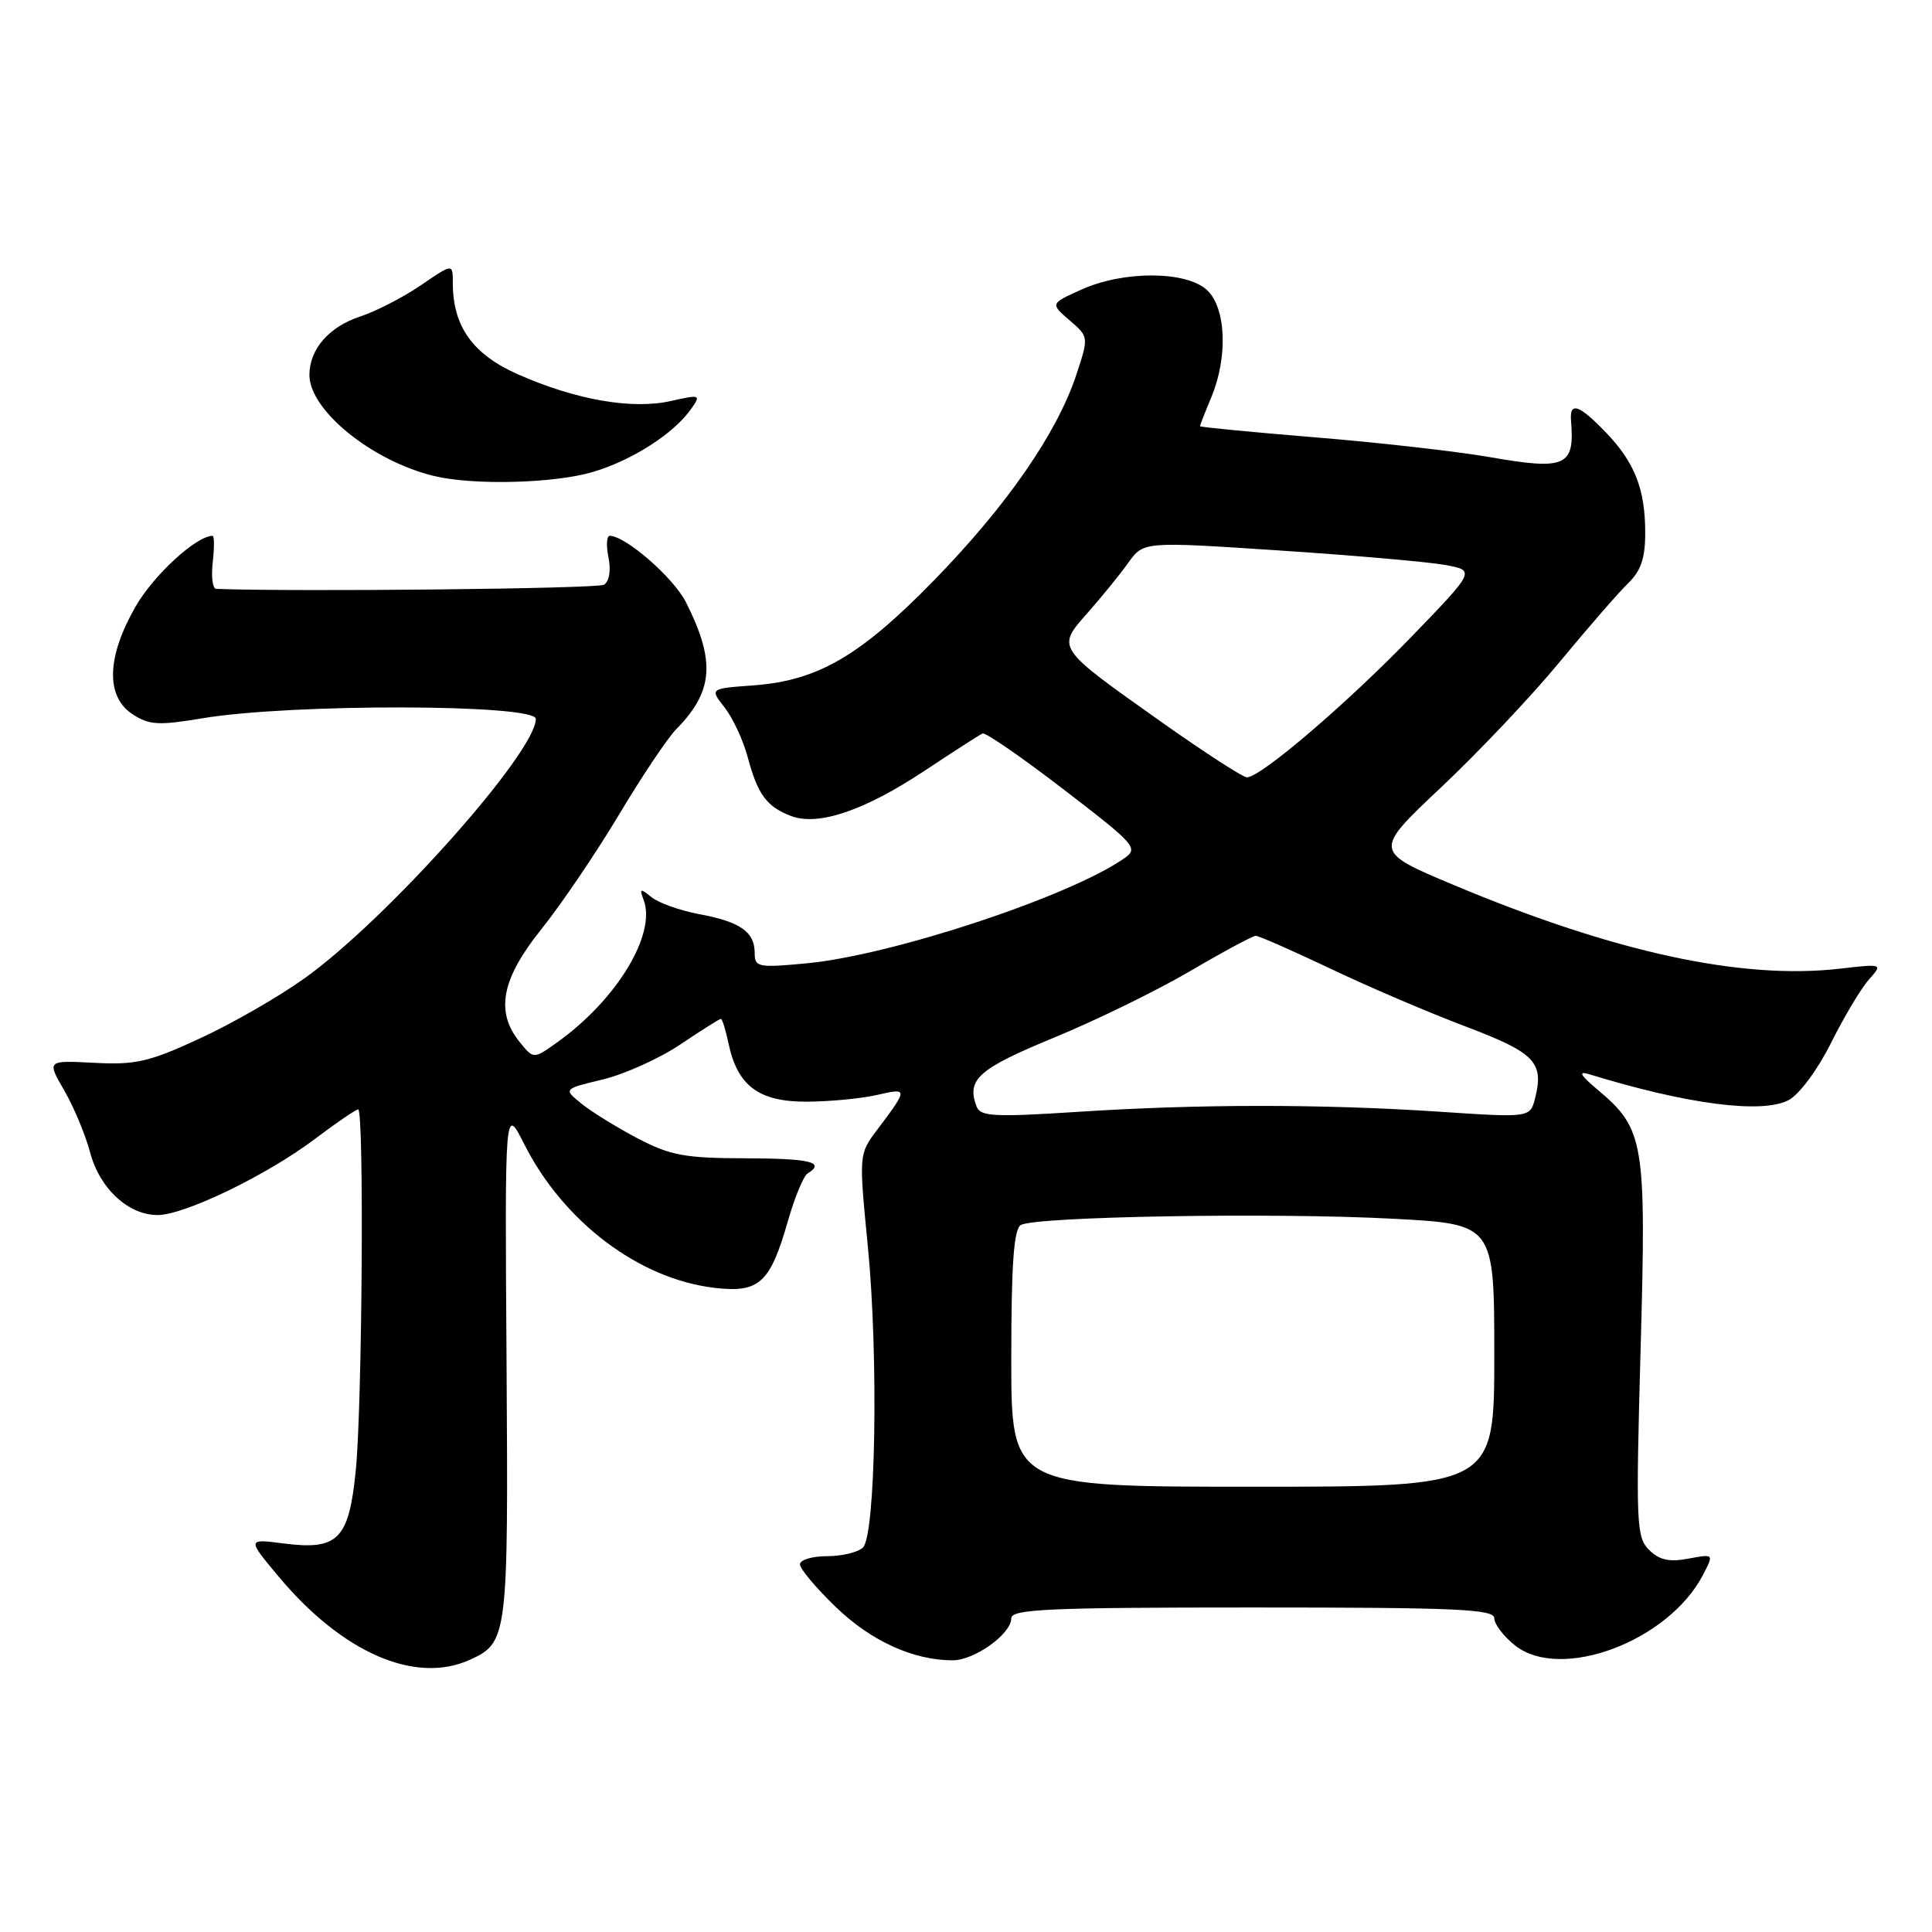 <?xml version="1.0" encoding="UTF-8" standalone="no"?>
<!DOCTYPE svg PUBLIC "-//W3C//DTD SVG 1.1//EN" "http://www.w3.org/Graphics/SVG/1.1/DTD/svg11.dtd" >
<svg xmlns="http://www.w3.org/2000/svg" xmlns:xlink="http://www.w3.org/1999/xlink" version="1.1" viewBox="0 0 256 256">
 <g >
 <path fill="currentColor"
d=" M 62.26 219.93 C 67.28 217.64 67.36 216.98 67.12 180.50 C 66.89 146.50 66.89 146.50 69.46 151.60 C 74.64 161.88 84.66 169.46 94.63 170.64 C 100.60 171.35 102.04 170.04 104.40 161.80 C 105.29 158.67 106.47 155.83 107.01 155.49 C 109.43 154.00 107.37 153.50 98.75 153.48 C 90.73 153.46 88.84 153.11 84.49 150.84 C 81.74 149.39 78.39 147.33 77.06 146.25 C 74.64 144.29 74.64 144.29 79.89 143.03 C 82.78 142.33 87.41 140.24 90.17 138.38 C 92.94 136.52 95.35 135.00 95.52 135.00 C 95.70 135.00 96.15 136.46 96.53 138.25 C 97.72 143.90 100.55 146.00 106.92 145.98 C 109.99 145.96 114.18 145.56 116.24 145.08 C 120.35 144.13 120.35 144.23 116.22 149.72 C 113.80 152.94 113.80 152.94 115.00 165.22 C 116.42 179.78 116.03 203.38 114.35 205.05 C 113.72 205.68 111.58 206.20 109.60 206.20 C 107.62 206.20 106.00 206.69 106.00 207.28 C 106.00 207.88 108.14 210.43 110.76 212.95 C 115.42 217.45 121.03 220.00 126.23 220.00 C 129.13 220.00 134.00 216.51 134.00 214.43 C 134.00 213.22 138.95 213.00 166.00 213.00 C 193.05 213.00 198.00 213.22 198.00 214.43 C 198.00 215.21 199.24 216.83 200.75 218.03 C 206.82 222.83 221.08 217.48 225.65 208.69 C 227.11 205.89 227.11 205.89 223.71 206.53 C 221.16 207.01 219.86 206.71 218.50 205.36 C 216.82 203.68 216.75 201.86 217.39 178.76 C 218.15 151.16 217.90 149.61 211.63 144.34 C 209.42 142.48 209.09 141.89 210.50 142.32 C 223.58 146.34 233.49 147.62 237.00 145.77 C 238.42 145.02 240.85 141.75 242.62 138.19 C 244.34 134.75 246.59 130.98 247.62 129.82 C 249.50 127.70 249.50 127.70 243.75 128.36 C 230.77 129.84 213.95 126.20 192.73 117.31 C 181.96 112.80 181.96 112.80 190.94 104.34 C 195.88 99.69 202.97 92.20 206.68 87.69 C 210.40 83.19 214.47 78.51 215.72 77.30 C 217.43 75.65 218.00 73.97 218.00 70.61 C 218.00 64.80 216.61 61.26 212.74 57.25 C 209.22 53.60 207.96 53.18 208.17 55.75 C 208.68 61.81 207.48 62.34 197.28 60.55 C 193.00 59.81 182.64 58.63 174.25 57.95 C 165.86 57.26 159.00 56.60 159.00 56.47 C 159.00 56.35 159.67 54.63 160.50 52.65 C 162.74 47.29 162.46 40.73 159.90 38.40 C 157.10 35.88 148.85 35.86 143.30 38.37 C 139.16 40.23 139.16 40.23 141.72 42.44 C 144.28 44.64 144.28 44.64 142.59 49.74 C 140.03 57.44 133.36 67.06 123.75 76.91 C 113.96 86.94 108.35 90.20 99.79 90.82 C 94.04 91.24 94.04 91.24 96.02 93.75 C 97.10 95.13 98.49 98.11 99.09 100.38 C 100.40 105.27 101.60 106.90 104.81 108.12 C 108.41 109.49 114.51 107.43 122.48 102.15 C 126.34 99.59 129.81 97.36 130.19 97.19 C 130.57 97.01 135.40 100.35 140.93 104.60 C 150.48 111.93 150.89 112.39 148.97 113.73 C 141.74 118.80 118.12 126.60 106.84 127.65 C 100.43 128.25 100.00 128.16 100.00 126.27 C 100.00 123.48 98.09 122.14 92.65 121.13 C 90.11 120.65 87.26 119.64 86.32 118.88 C 84.83 117.67 84.71 117.71 85.29 119.26 C 86.99 123.81 81.69 132.53 73.78 138.15 C 70.70 140.35 70.70 140.35 68.85 138.06 C 65.60 134.05 66.45 129.70 71.75 123.10 C 74.36 119.85 78.97 113.04 82.00 107.98 C 85.03 102.91 88.44 97.81 89.60 96.63 C 94.54 91.61 94.84 87.62 90.88 79.78 C 89.23 76.53 82.88 71.00 80.79 71.00 C 80.38 71.00 80.31 72.30 80.63 73.88 C 80.97 75.59 80.73 77.05 80.03 77.48 C 79.18 78.01 39.58 78.43 28.64 78.03 C 28.17 78.01 27.97 76.42 28.19 74.50 C 28.41 72.58 28.40 71.00 28.17 71.00 C 26.02 71.00 20.35 76.21 17.97 80.36 C 14.13 87.05 13.98 92.28 17.55 94.63 C 19.77 96.08 20.98 96.15 26.80 95.18 C 38.49 93.21 71.00 93.28 71.00 95.26 C 71.00 99.69 51.24 121.86 40.34 129.64 C 36.95 132.07 30.72 135.65 26.48 137.60 C 19.76 140.71 17.98 141.12 12.49 140.83 C 6.20 140.50 6.20 140.50 8.52 144.50 C 9.79 146.70 11.33 150.39 11.94 152.70 C 13.20 157.48 17.00 161.00 20.88 161.00 C 24.44 161.00 35.36 155.72 41.71 150.93 C 44.57 148.77 47.16 147.00 47.46 147.00 C 48.26 147.00 48.00 186.29 47.14 194.87 C 46.23 203.99 44.79 205.44 37.61 204.52 C 32.73 203.89 32.73 203.89 36.95 208.94 C 45.39 219.02 55.05 223.21 62.26 219.93 Z  M 78.58 62.53 C 83.78 60.99 89.30 57.44 91.59 54.17 C 92.90 52.30 92.80 52.26 88.87 53.14 C 83.74 54.29 76.30 52.99 68.65 49.61 C 62.63 46.95 60.00 43.26 60.00 37.48 C 60.00 34.90 60.00 34.90 55.75 37.81 C 53.41 39.40 49.81 41.26 47.75 41.93 C 43.60 43.29 41.00 46.27 41.00 49.69 C 41.00 54.36 49.29 61.08 57.50 63.07 C 62.71 64.33 73.45 64.06 78.58 62.53 Z  M 134.00 180.06 C 134.00 167.59 134.33 162.91 135.25 162.33 C 137.06 161.19 168.92 160.65 184.60 161.49 C 198.00 162.20 198.00 162.20 198.00 179.60 C 198.00 197.00 198.00 197.00 166.00 197.00 C 134.00 197.00 134.00 197.00 134.00 180.06 Z  M 129.41 146.64 C 128.04 143.04 129.60 141.64 139.62 137.51 C 145.19 135.22 153.33 131.24 157.71 128.67 C 162.09 126.10 166.00 124.00 166.40 124.00 C 166.79 124.00 171.25 125.96 176.31 128.36 C 181.36 130.77 189.43 134.22 194.24 136.03 C 203.37 139.49 204.60 140.75 203.42 145.47 C 202.76 148.11 202.76 148.11 190.63 147.30 C 175.10 146.28 158.84 146.28 142.75 147.33 C 131.75 148.04 129.92 147.94 129.41 146.64 Z  M 153.87 95.65 C 139.85 85.72 139.97 85.90 144.13 81.19 C 145.98 79.09 148.41 76.11 149.51 74.56 C 151.53 71.75 151.53 71.75 169.51 72.94 C 179.41 73.59 189.30 74.46 191.50 74.86 C 195.50 75.60 195.50 75.60 187.00 84.40 C 178.41 93.28 167.04 103.00 165.23 103.00 C 164.69 103.00 159.58 99.69 153.87 95.65 Z "/>
</g>
</svg>